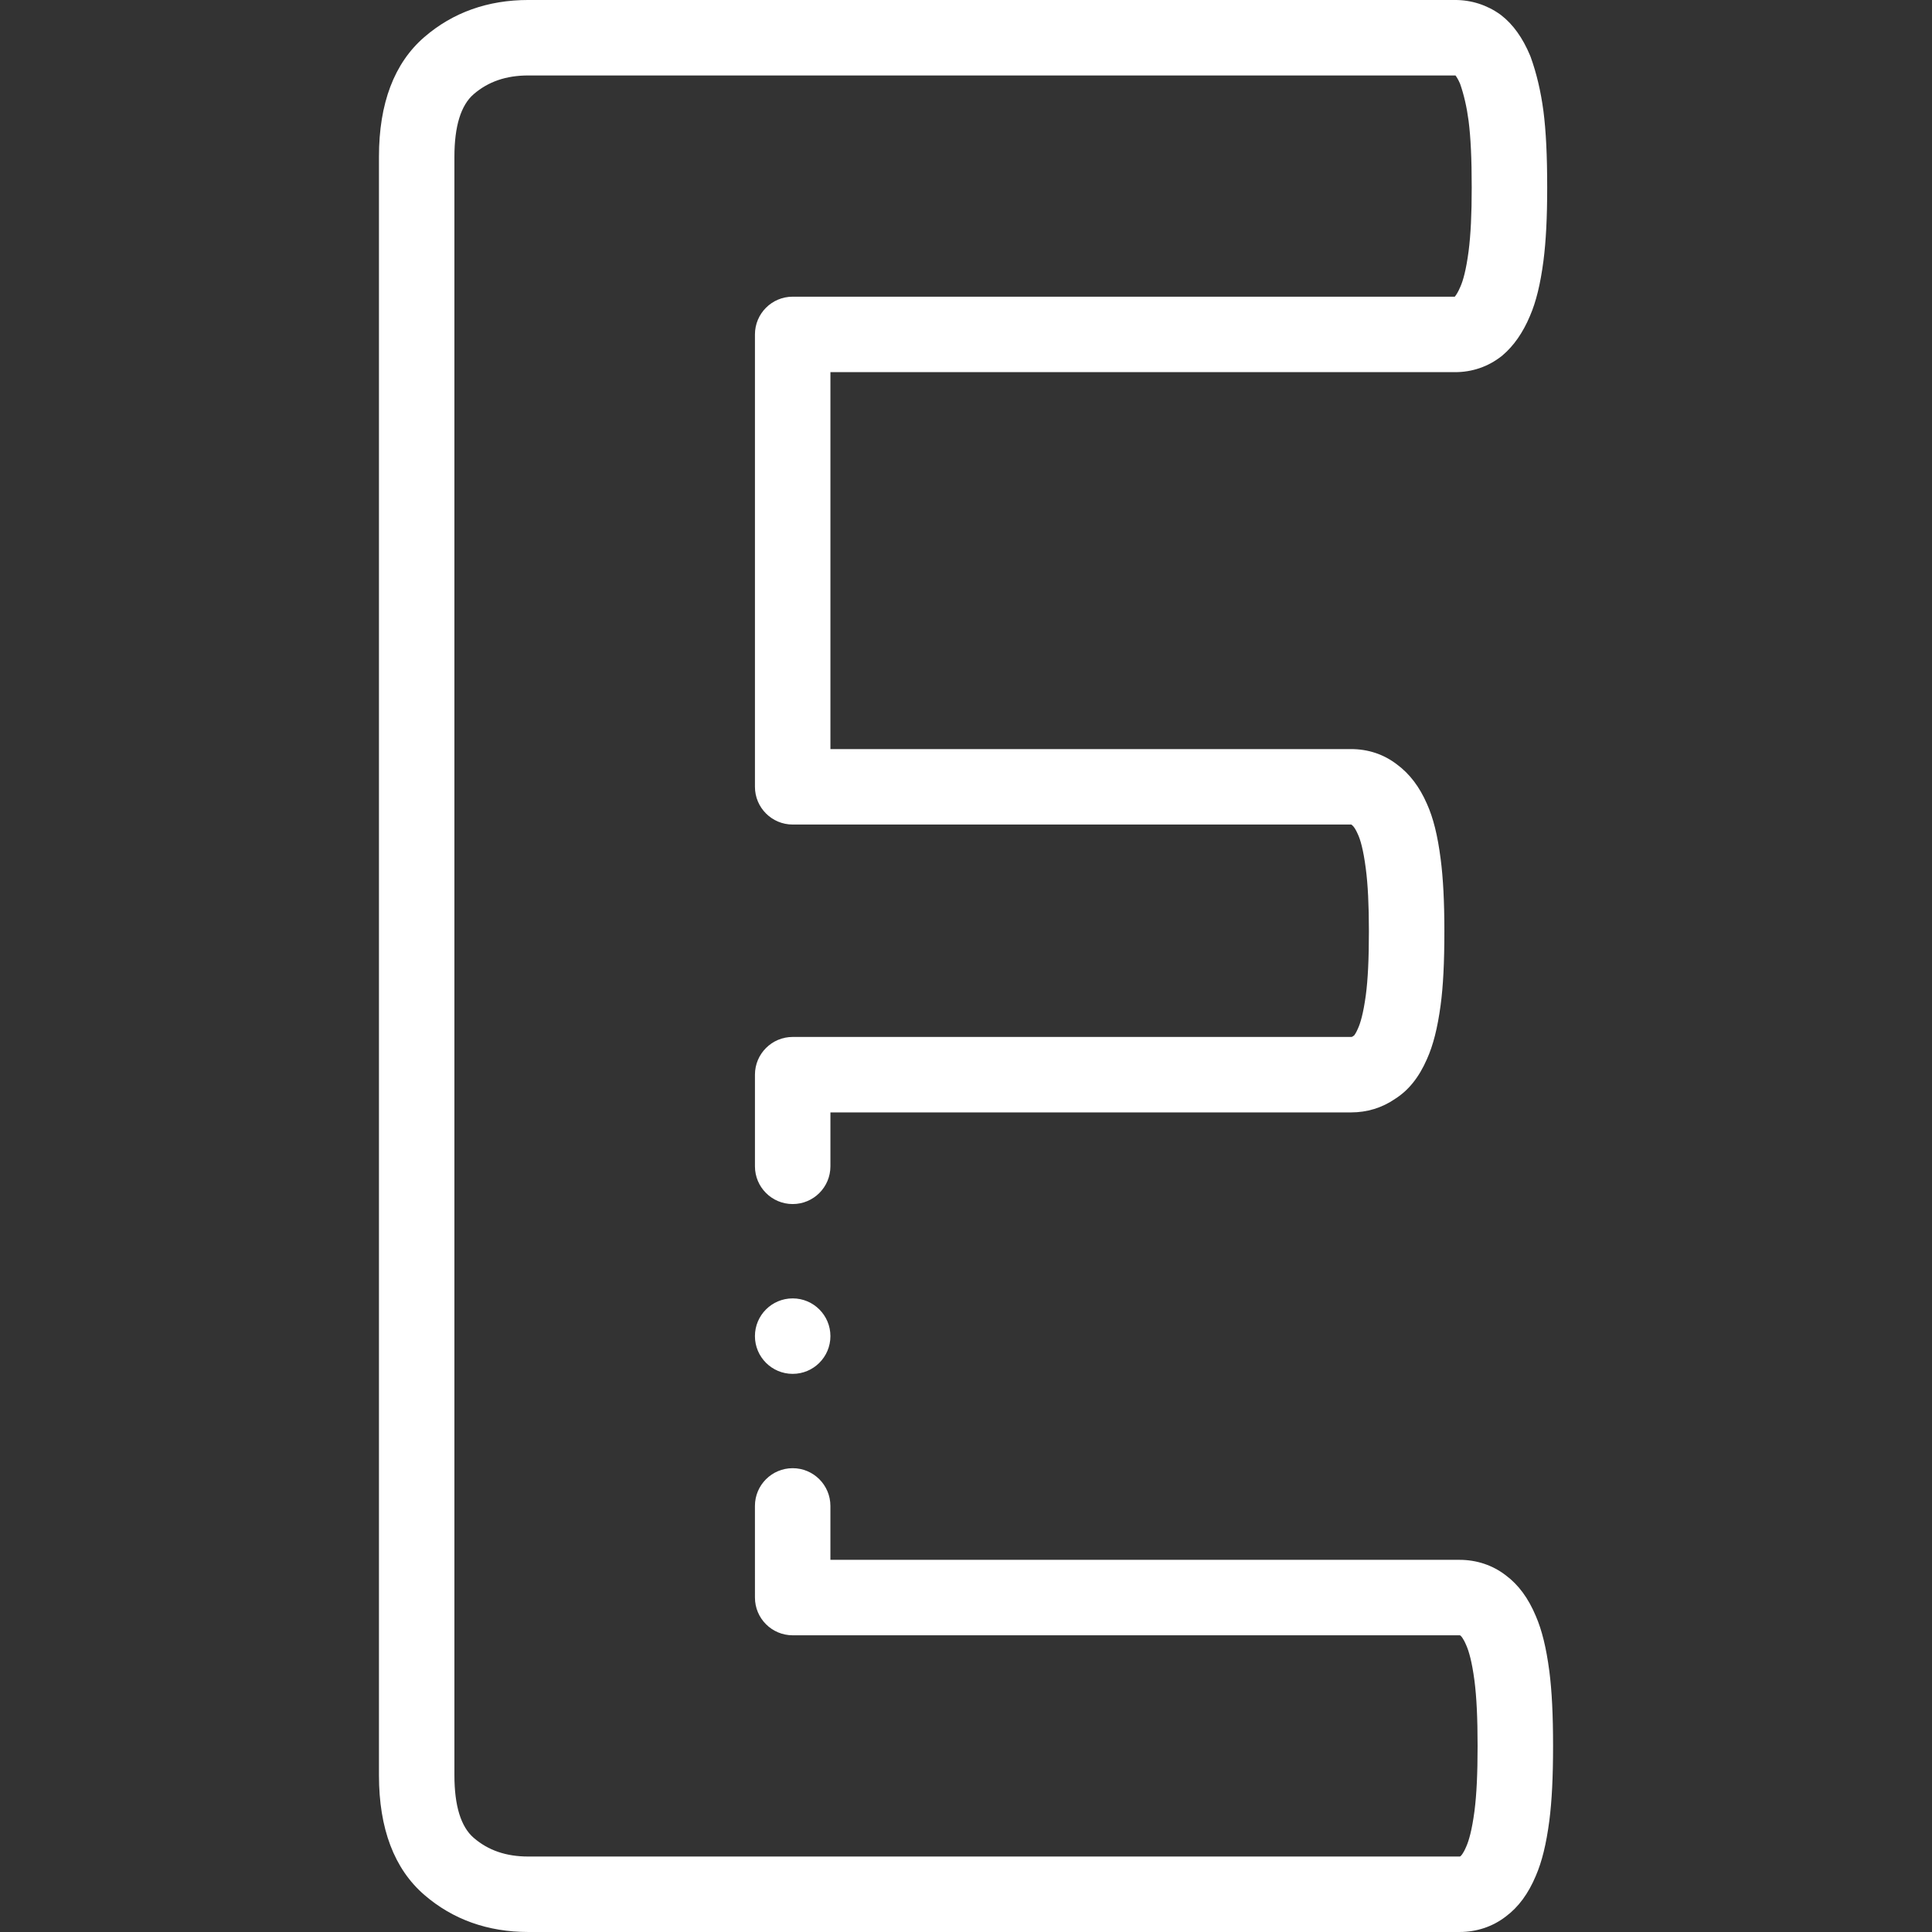 <?xml version="1.0"?>
<svg xmlns="http://www.w3.org/2000/svg" xmlns:xlink="http://www.w3.org/1999/xlink" xmlns:svgjs="http://svgjs.com/svgjs" version="1.1" width="512" height="512" x="0" y="0" viewBox="0 0 512 512" style="enable-background:new 0 0 512 512" xml:space="preserve" class=""><rect x="0" y="0" width="512" height="512" fill="#333333" stroke="none"/><g><g xmlns="http://www.w3.org/2000/svg"><g><path d="m410.583 442.829c-.812-6.165-1.945-10.792-3.568-14.55-1.994-4.757-4.598-8.291-7.955-10.795-3.483-2.689-7.724-4.11-12.274-4.11h-166.719l-.002-14.287c-.001-5.523-4.479-10-10.002-9.999-5.522.001-9.999 4.479-9.998 10.001l.004 24.285c.001 5.522 4.478 9.999 10 9.999h176.716c.055 0 .099.002.133.004.061.046.12.091.182.136.006.005.628.478 1.483 2.53.02.046.039.092.059.138.585 1.346 1.426 4.044 2.107 9.223.564 4.403.827 9.895.827 17.283s-.263 12.879-.823 17.25c-.686 5.211-1.526 7.909-2.11 9.254-.021.046-.04.093-.06.14-.855 2.052-1.478 2.525-1.483 2.53-.06.043-.117.086-.175.131-.031.004-.077.009-.14.009h-246.778c-5.878 0-10.615-1.624-14.483-4.964-3.384-2.922-5.1-8.496-5.1-16.565v-428.943c0-8.069 1.716-13.643 5.1-16.565 3.868-3.34 8.605-4.964 14.483-4.964h245.61c.04 0 .072.001.1.004.227.285.678.939 1.218 2.188 1.021 2.903 1.781 6.222 2.257 9.838.564 4.408.828 10.023.828 17.672 0 7.117-.264 12.485-.824 16.86-.686 5.214-1.525 7.911-2.109 9.255-.021.046-.04.092-.06.139-.621 1.491-1.177 2.289-1.495 2.67h-175.463c-5.522 0-10 4.477-10 10v119.886c0 5.523 4.478 10 10 10h147.911c.056 0 .1.002.134.004.061.046.12.091.181.136.469.344 1.017 1.199 1.543 2.409.021.051.045.103.067.153.567 1.248 1.382 3.812 2.044 8.972.554 4.209.823 9.64.823 16.601 0 7.333-.268 12.88-.818 16.954-.675 4.991-1.486 7.513-2.049 8.749-.022.051-.046.103-.068.154-.479 1.104-.841 1.601-.972 1.761-.159.101-.316.207-.47.316-.064.046-.116.083-.415.083h-147.911c-5.522 0-10 4.477-10 10v24.285c0 5.523 4.478 10 10 10s10-4.477 10-10v-14.285h137.911c4.321 0 8.265-1.208 11.728-3.589 3.564-2.249 6.328-5.696 8.438-10.522 1.653-3.664 2.807-8.201 3.628-14.271.681-5.042.998-11.28.998-19.633 0-7.843-.325-14.126-.989-19.178-.8-6.229-1.955-10.871-3.636-14.595-1.969-4.503-4.553-7.905-7.893-10.393-3.529-2.727-7.658-4.109-12.274-4.109h-137.911v-99.888h165.548c4.524 0 8.77-1.457 12.277-4.214.095-.074.188-.15.279-.227 2.979-2.521 5.431-6.042 7.284-10.464 1.622-3.756 2.756-8.383 3.571-14.583.676-5.272.99-11.448.99-19.436 0-8.519-.314-14.942-.994-20.247-.68-5.169-1.81-9.973-3.358-14.278-.057-.156-.116-.31-.18-.462-1.95-4.679-4.532-8.277-7.674-10.695-.094-.072-.189-.143-.286-.212-3.487-2.491-7.605-3.808-11.909-3.808h-245.61c-10.733 0-20.005 3.306-27.556 9.827-7.98 6.892-12.027 17.558-12.027 31.702v428.942c0 14.143 4.047 24.809 12.027 31.702 7.551 6.521 16.822 9.827 27.556 9.827h246.778c4.551 0 8.791-1.42 12.274-4.11 3.359-2.505 5.963-6.041 7.958-10.802 1.621-3.757 2.755-8.382 3.569-14.577.675-5.267.989-11.566.989-19.825s-.313-14.557-.992-19.857z" fill="#ffffff" data-original="#000000" style="" class=""/><path d="m210.069 344.088h-.007c-5.522 0-9.996 4.477-9.996 10s4.48 10 10.003 10 10-4.477 10-10-4.477-10-10-10z" fill="#ffffff" data-original="#000000" style="" class=""/></g></g></g></svg>
